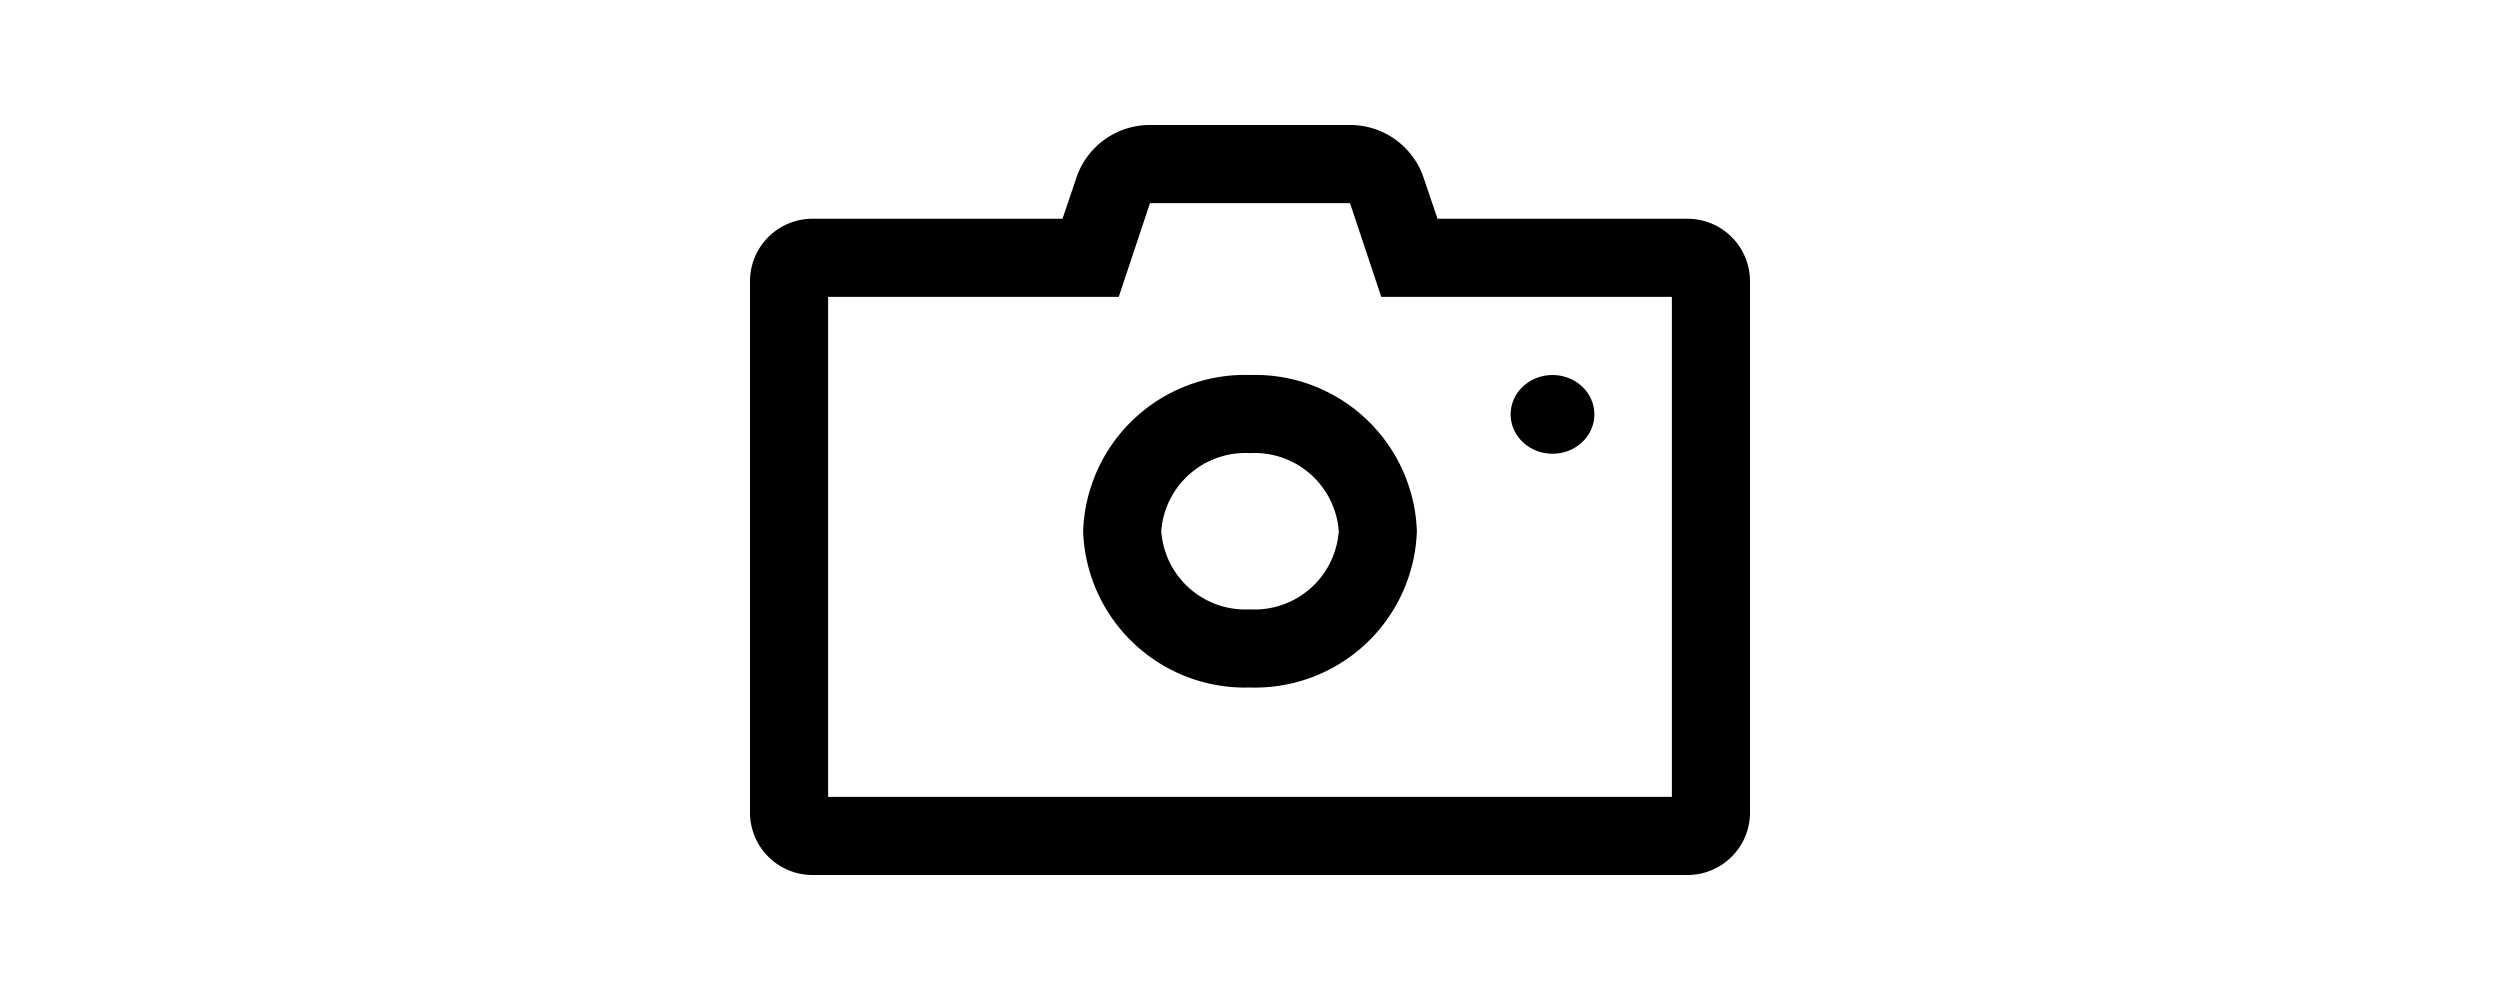 <?xml version="1.0" encoding="utf-8"?><!-- Uploaded to: SVG Repo, www.svgrepo.com, Generator: SVG Repo Mixer Tools -->
<svg fill="#000000" width="40px" viewBox="0 0 16 16" xmlns="http://www.w3.org/2000/svg"><path d="M15 3.5h-4l-.22-.65A1.24 1.24 0 0 0 9.6 2H6.4a1.24 1.24 0 0 0-1.18.85L5 3.5H1a1 1 0 0 0-1 1V13a1 1 0 0 0 1 1h14a1 1 0 0 0 1-1V4.5a1 1 0 0 0-1-1zm-.25 9.25H1.25v-8H5.9l.5-1.5h3.2l.5 1.5h4.65z"/><path d="M8 6a2.59 2.59 0 0 0-2.67 2.5A2.59 2.59 0 0 0 8 11a2.59 2.59 0 0 0 2.67-2.5A2.59 2.59 0 0 0 8 6zm0 3.75A1.35 1.35 0 0 1 6.58 8.5 1.35 1.35 0 0 1 8 7.25 1.35 1.35 0 0 1 9.42 8.5 1.35 1.35 0 0 1 8 9.75z"/><ellipse cx="12.84" cy="6.63" rx=".67" ry=".63"/></svg>